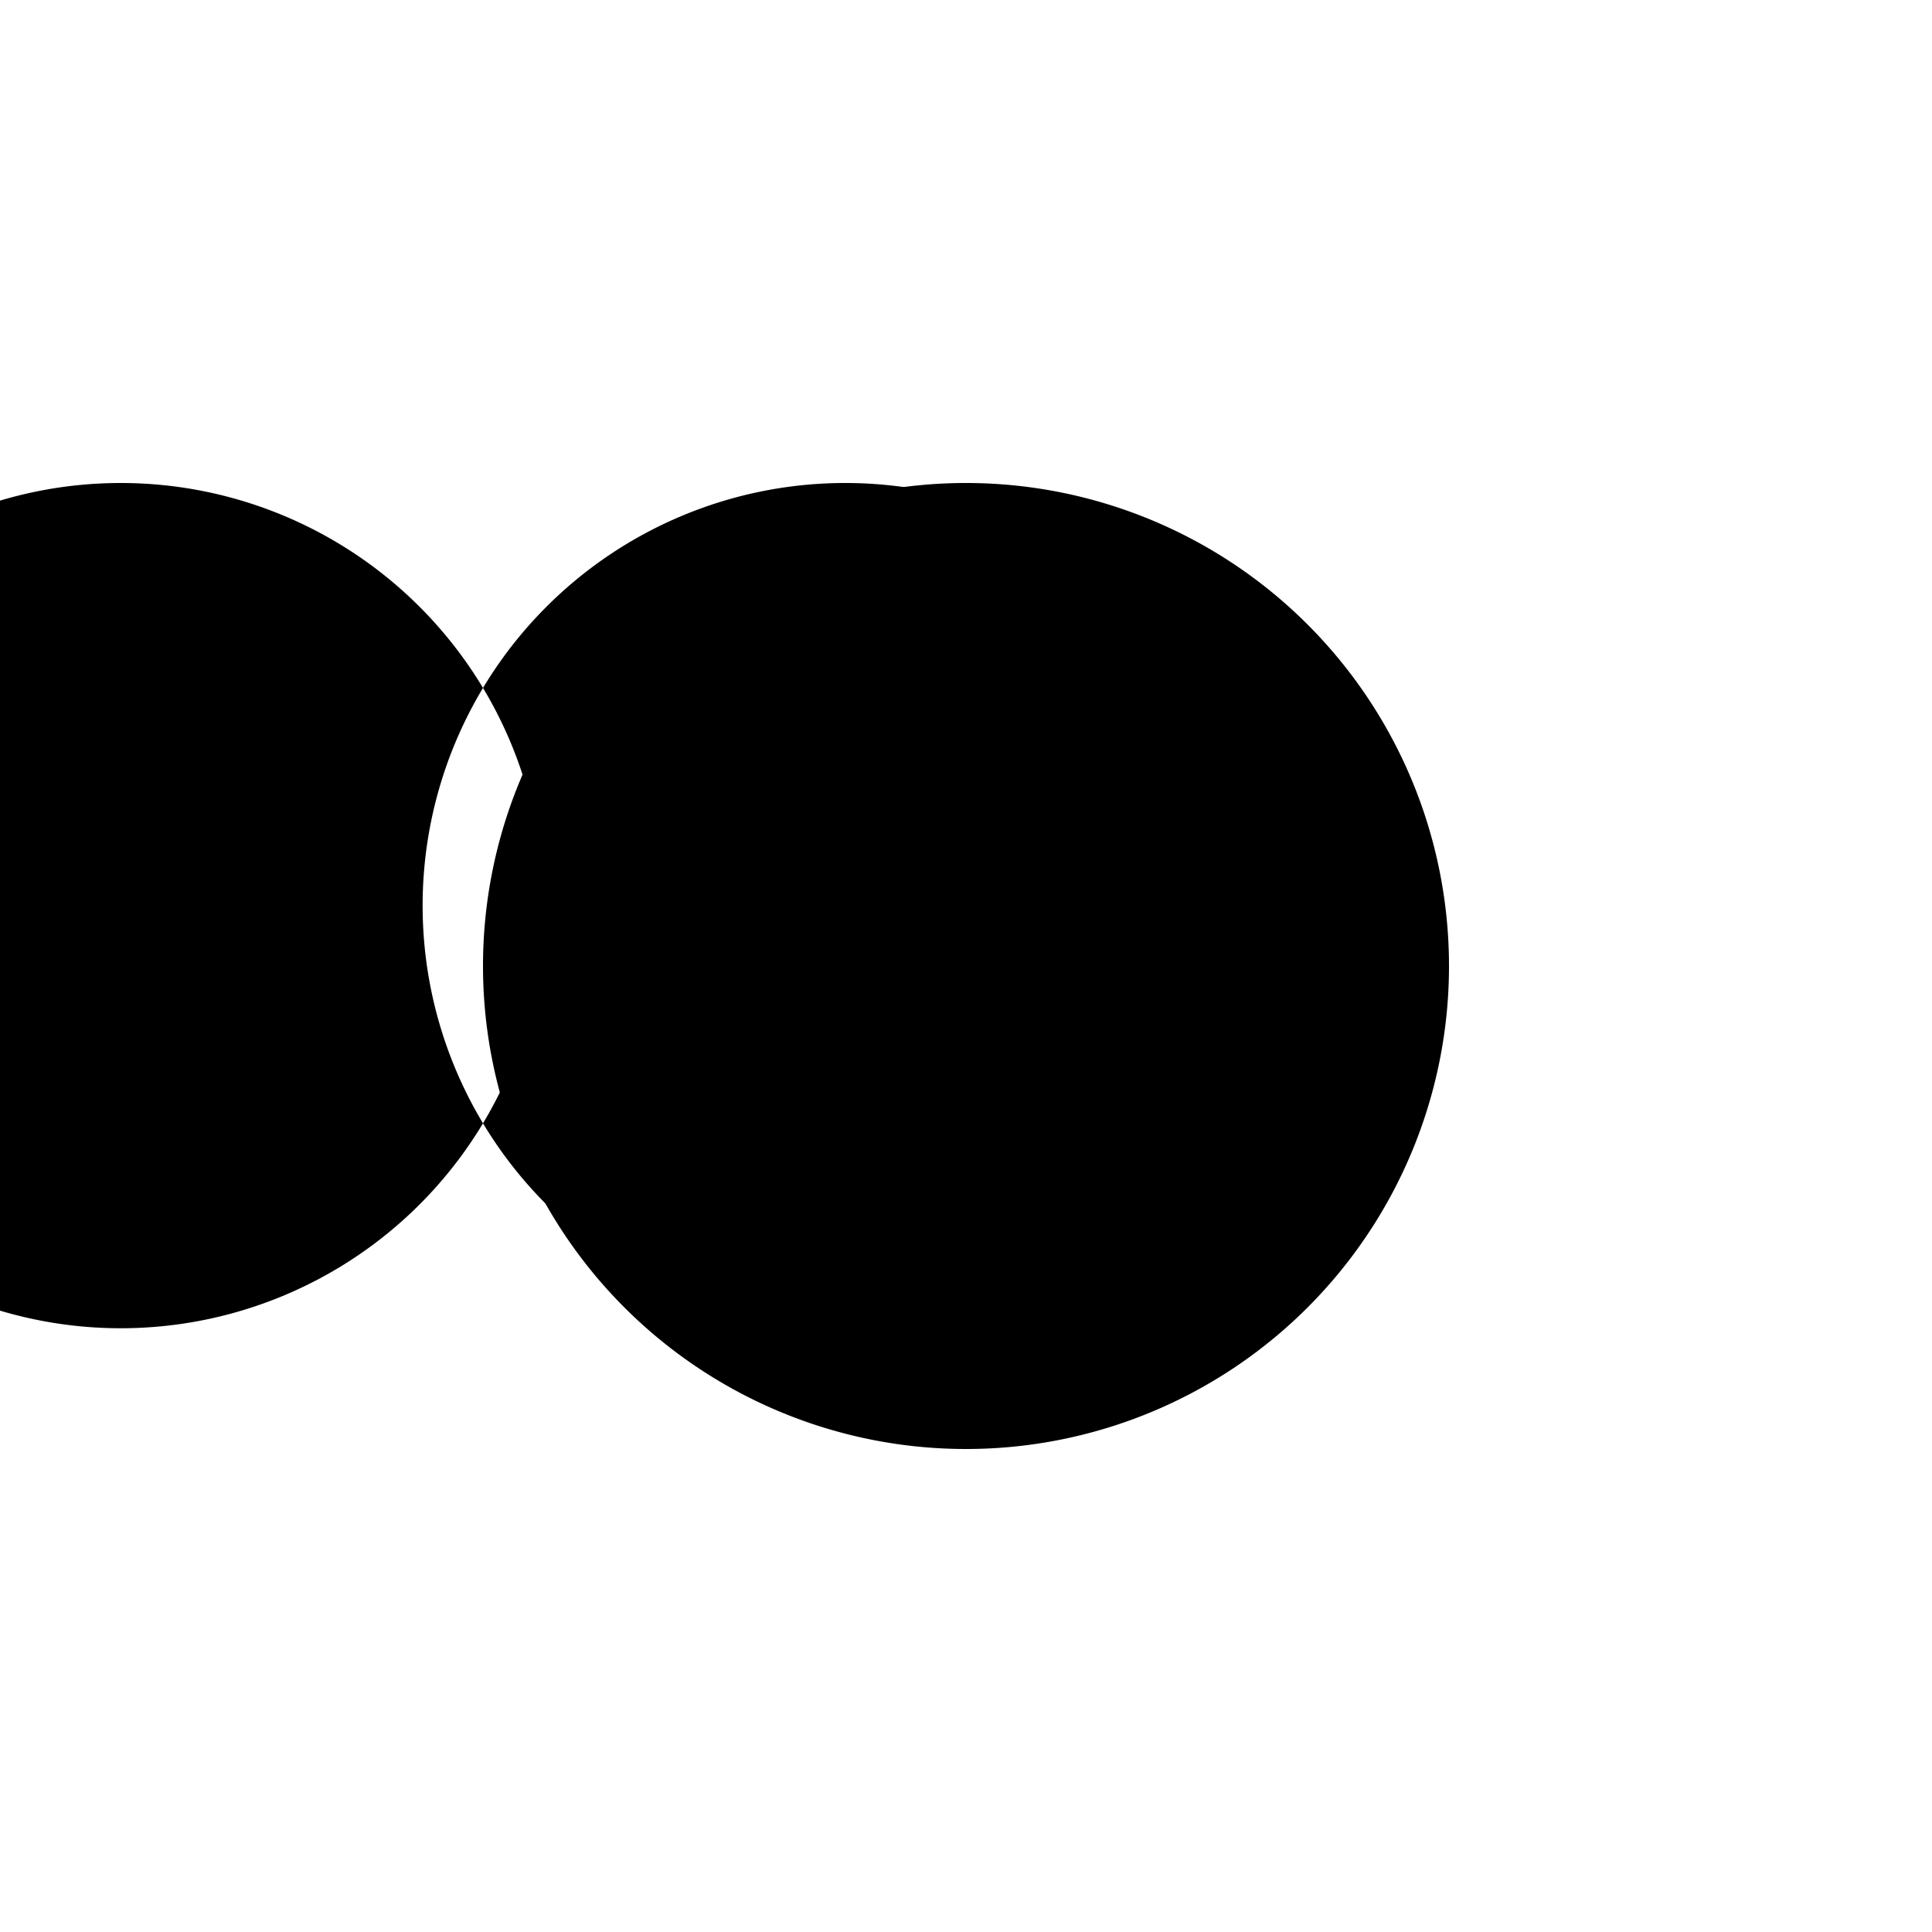 <svg xmlns='http://www.w3.org/2000/svg' width='16' height='16' fill='currentColor' class='bi bi-hourglass-split' viewBox='0 0 16 16'><path d='M4.5 7.5a3.5 3.5 0 1 1-7 0 3.5 3.5 0 0 1 7 0zm6 0a3.5 3.5 0 1 0-7 0 3.5 3.5 0 0 0 7 0z'/><path d='M8 4a4 4 0 1 0 0 8A4 4 0 0 0 8 4z' /></svg>